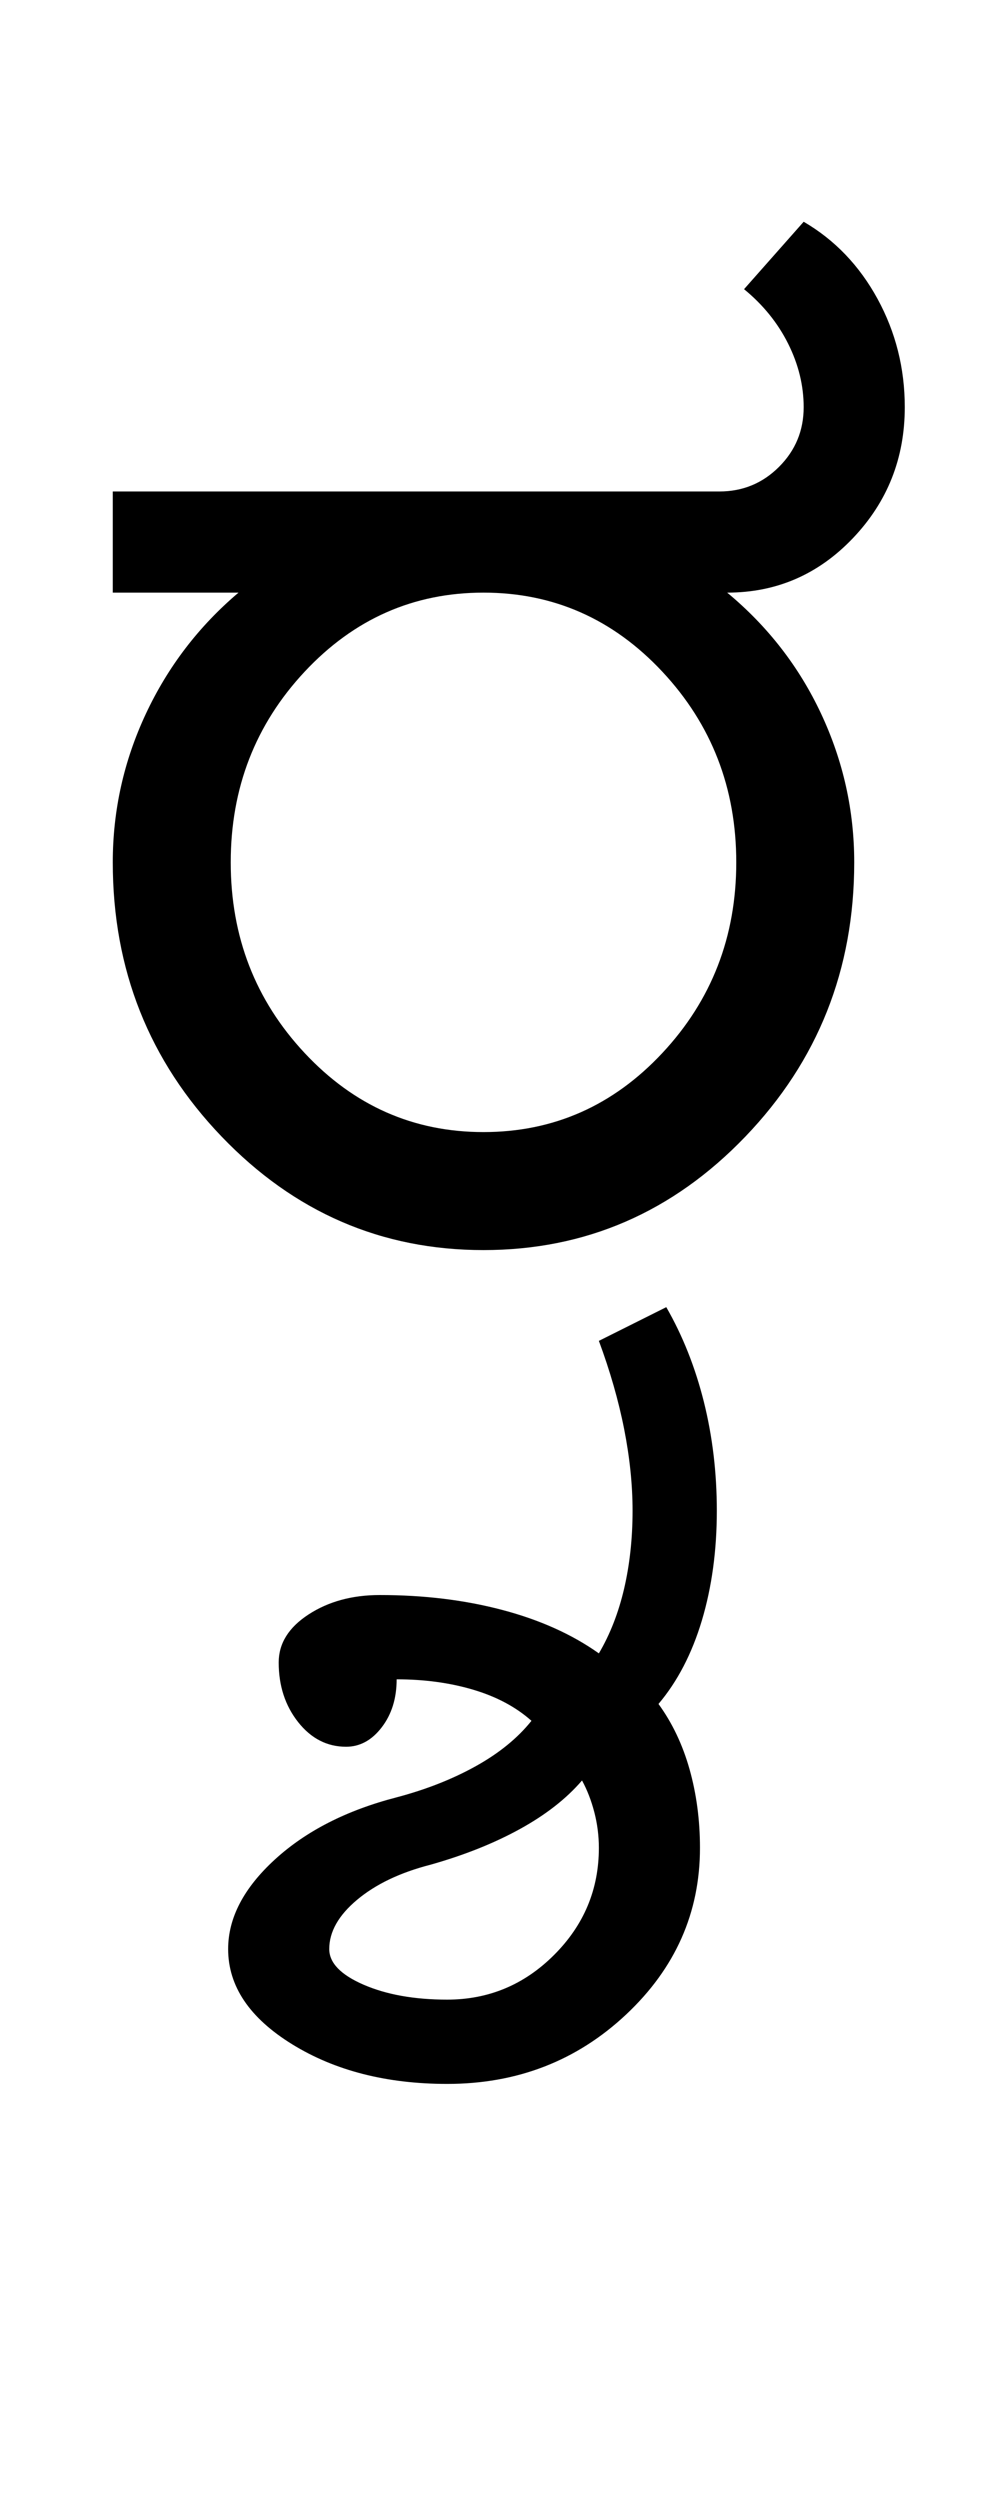 <?xml version="1.0" encoding="UTF-8"?>
<svg xmlns="http://www.w3.org/2000/svg" xmlns:xlink="http://www.w3.org/1999/xlink" width="193.25pt" height="482pt" viewBox="0 0 193.25 482" version="1.1">
<defs>
<g>
<symbol overflow="visible" id="glyph0-0">
<path style="stroke:none;" d="M 25 0 L 25 -175 L 175 -175 L 175 0 Z M 37.5 -12.5 L 162.5 -12.5 L 162.5 -162.5 L 37.5 -162.5 Z M 37.5 -12.5 "/>
</symbol>
<symbol overflow="visible" id="glyph0-1">
<path style="stroke:none;" d="M 28.5 -74.75 C 28.5 -60.414 33.25 -48.164 42.75 -38 C 52.25 -27.832 63.75 -22.75 77.25 -22.75 C 90.75 -22.75 102.25 -27.832 111.75 -38 C 121.25 -48.164 126 -60.414 126 -74.75 C 126 -89.082 121.25 -101.332 111.75 -111.5 C 102.25 -121.664 90.75 -126.75 77.25 -126.75 C 63.75 -126.75 52.25 -121.664 42.75 -111.5 C 33.25 -101.332 28.5 -89.082 28.5 -74.75 Z M 30 -126.75 L 5.75 -126.75 L 5.75 -146.25 L 122.75 -146.25 C 127.25 -146.25 131.082 -147.832 134.25 -151 C 137.414 -154.164 139 -158 139 -162.5 C 139 -166.664 138 -170.75 136 -174.75 C 134 -178.75 131.164 -182.25 127.5 -185.25 L 139 -198.25 C 145 -194.75 149.75 -189.789 153.25 -183.375 C 156.75 -176.957 158.5 -170 158.5 -162.5 C 158.5 -152.664 155.164 -144.25 148.5 -137.25 C 141.832 -130.25 133.75 -126.75 124.25 -126.75 C 132.082 -120.25 138.125 -112.457 142.375 -103.375 C 146.625 -94.289 148.75 -84.75 148.75 -74.75 C 148.75 -54.082 141.75 -36.457 127.75 -21.875 C 113.75 -7.289 96.914 0 77.25 0 C 57.582 0 40.75 -7.289 26.75 -21.875 C 12.75 -36.457 5.75 -54.082 5.75 -74.75 C 5.75 -84.75 7.875 -94.289 12.125 -103.375 C 16.375 -112.457 22.332 -120.25 30 -126.75 Z M 30 -126.75 "/>
</symbol>
<symbol overflow="visible" id="glyph0-2">
<path style="stroke:none;" d=""/>
</symbol>
<symbol overflow="visible" id="glyph0-3">
<path style="stroke:none;" d="M -39 92.75 C -39 95.414 -36.789 97.707 -32.375 99.625 C -27.957 101.539 -22.582 102.5 -16.25 102.5 C -8.25 102.5 -1.375 99.625 4.375 93.875 C 10.125 88.125 13 81.25 13 73.25 C 13 70.914 12.707 68.625 12.125 66.375 C 11.539 64.125 10.75 62.082 9.75 60.25 C 6.75 63.75 2.75 66.875 -2.25 69.625 C -7.25 72.375 -13 74.664 -19.5 76.5 C -25.332 78 -30.039 80.25 -33.625 83.25 C -37.207 86.25 -39 89.414 -39 92.75 Z M -58.5 92.75 C -58.5 86.75 -55.5 81 -49.5 75.5 C -43.5 70 -35.664 66 -26 63.5 C -20.332 62 -15.25 60 -10.75 57.5 C -6.25 55 -2.664 52.082 0 48.75 C -3 46.082 -6.75 44.082 -11.25 42.75 C -15.75 41.414 -20.664 40.75 -26 40.75 C -26 44.414 -26.957 47.5 -28.875 50 C -30.789 52.5 -33.082 53.75 -35.75 53.75 C -39.414 53.75 -42.5 52.164 -45 49 C -47.5 45.832 -48.75 42 -48.75 37.5 C -48.75 33.832 -46.832 30.75 -43 28.25 C -39.164 25.75 -34.582 24.5 -29.25 24.5 C -20.75 24.5 -12.875 25.457 -5.625 27.375 C 1.625 29.289 7.832 32.082 13 35.75 C 15.164 32.082 16.789 27.914 17.875 23.25 C 18.957 18.582 19.5 13.582 19.5 8.25 C 19.5 3.25 18.957 -2 17.875 -7.5 C 16.789 -13 15.164 -18.664 13 -24.5 L 26 -31 C 29.164 -25.5 31.582 -19.414 33.25 -12.75 C 34.914 -6.082 35.75 0.914 35.75 8.25 C 35.75 15.914 34.789 22.957 32.875 29.375 C 30.957 35.789 28.164 41.164 24.5 45.5 C 27.164 49.164 29.164 53.375 30.5 58.125 C 31.832 62.875 32.5 67.914 32.5 73.25 C 32.5 85.75 27.75 96.457 18.25 105.375 C 8.75 114.289 -2.75 118.75 -16.25 118.75 C -27.914 118.75 -37.875 116.207 -46.125 111.125 C -54.375 106.039 -58.5 99.914 -58.5 92.75 Z M -58.5 92.75 "/>
</symbol>
</g>
</defs>
<g id="surface1">
<rect x="0" y="0" width="193.25" height="482" style="fill:rgb(100%,100%,100%);fill-opacity:1;stroke:none;"/>
<g style="fill:rgb(0%,0%,0%);fill-opacity:1;">
  <use xlink:href="#glyph0-1" x="16" y="241"/>
  <use xlink:href="#glyph0-2" x="177.25" y="241"/>
  <use xlink:href="#glyph0-3" x="102.5" y="283"/>
</g>
</g>
</svg>
